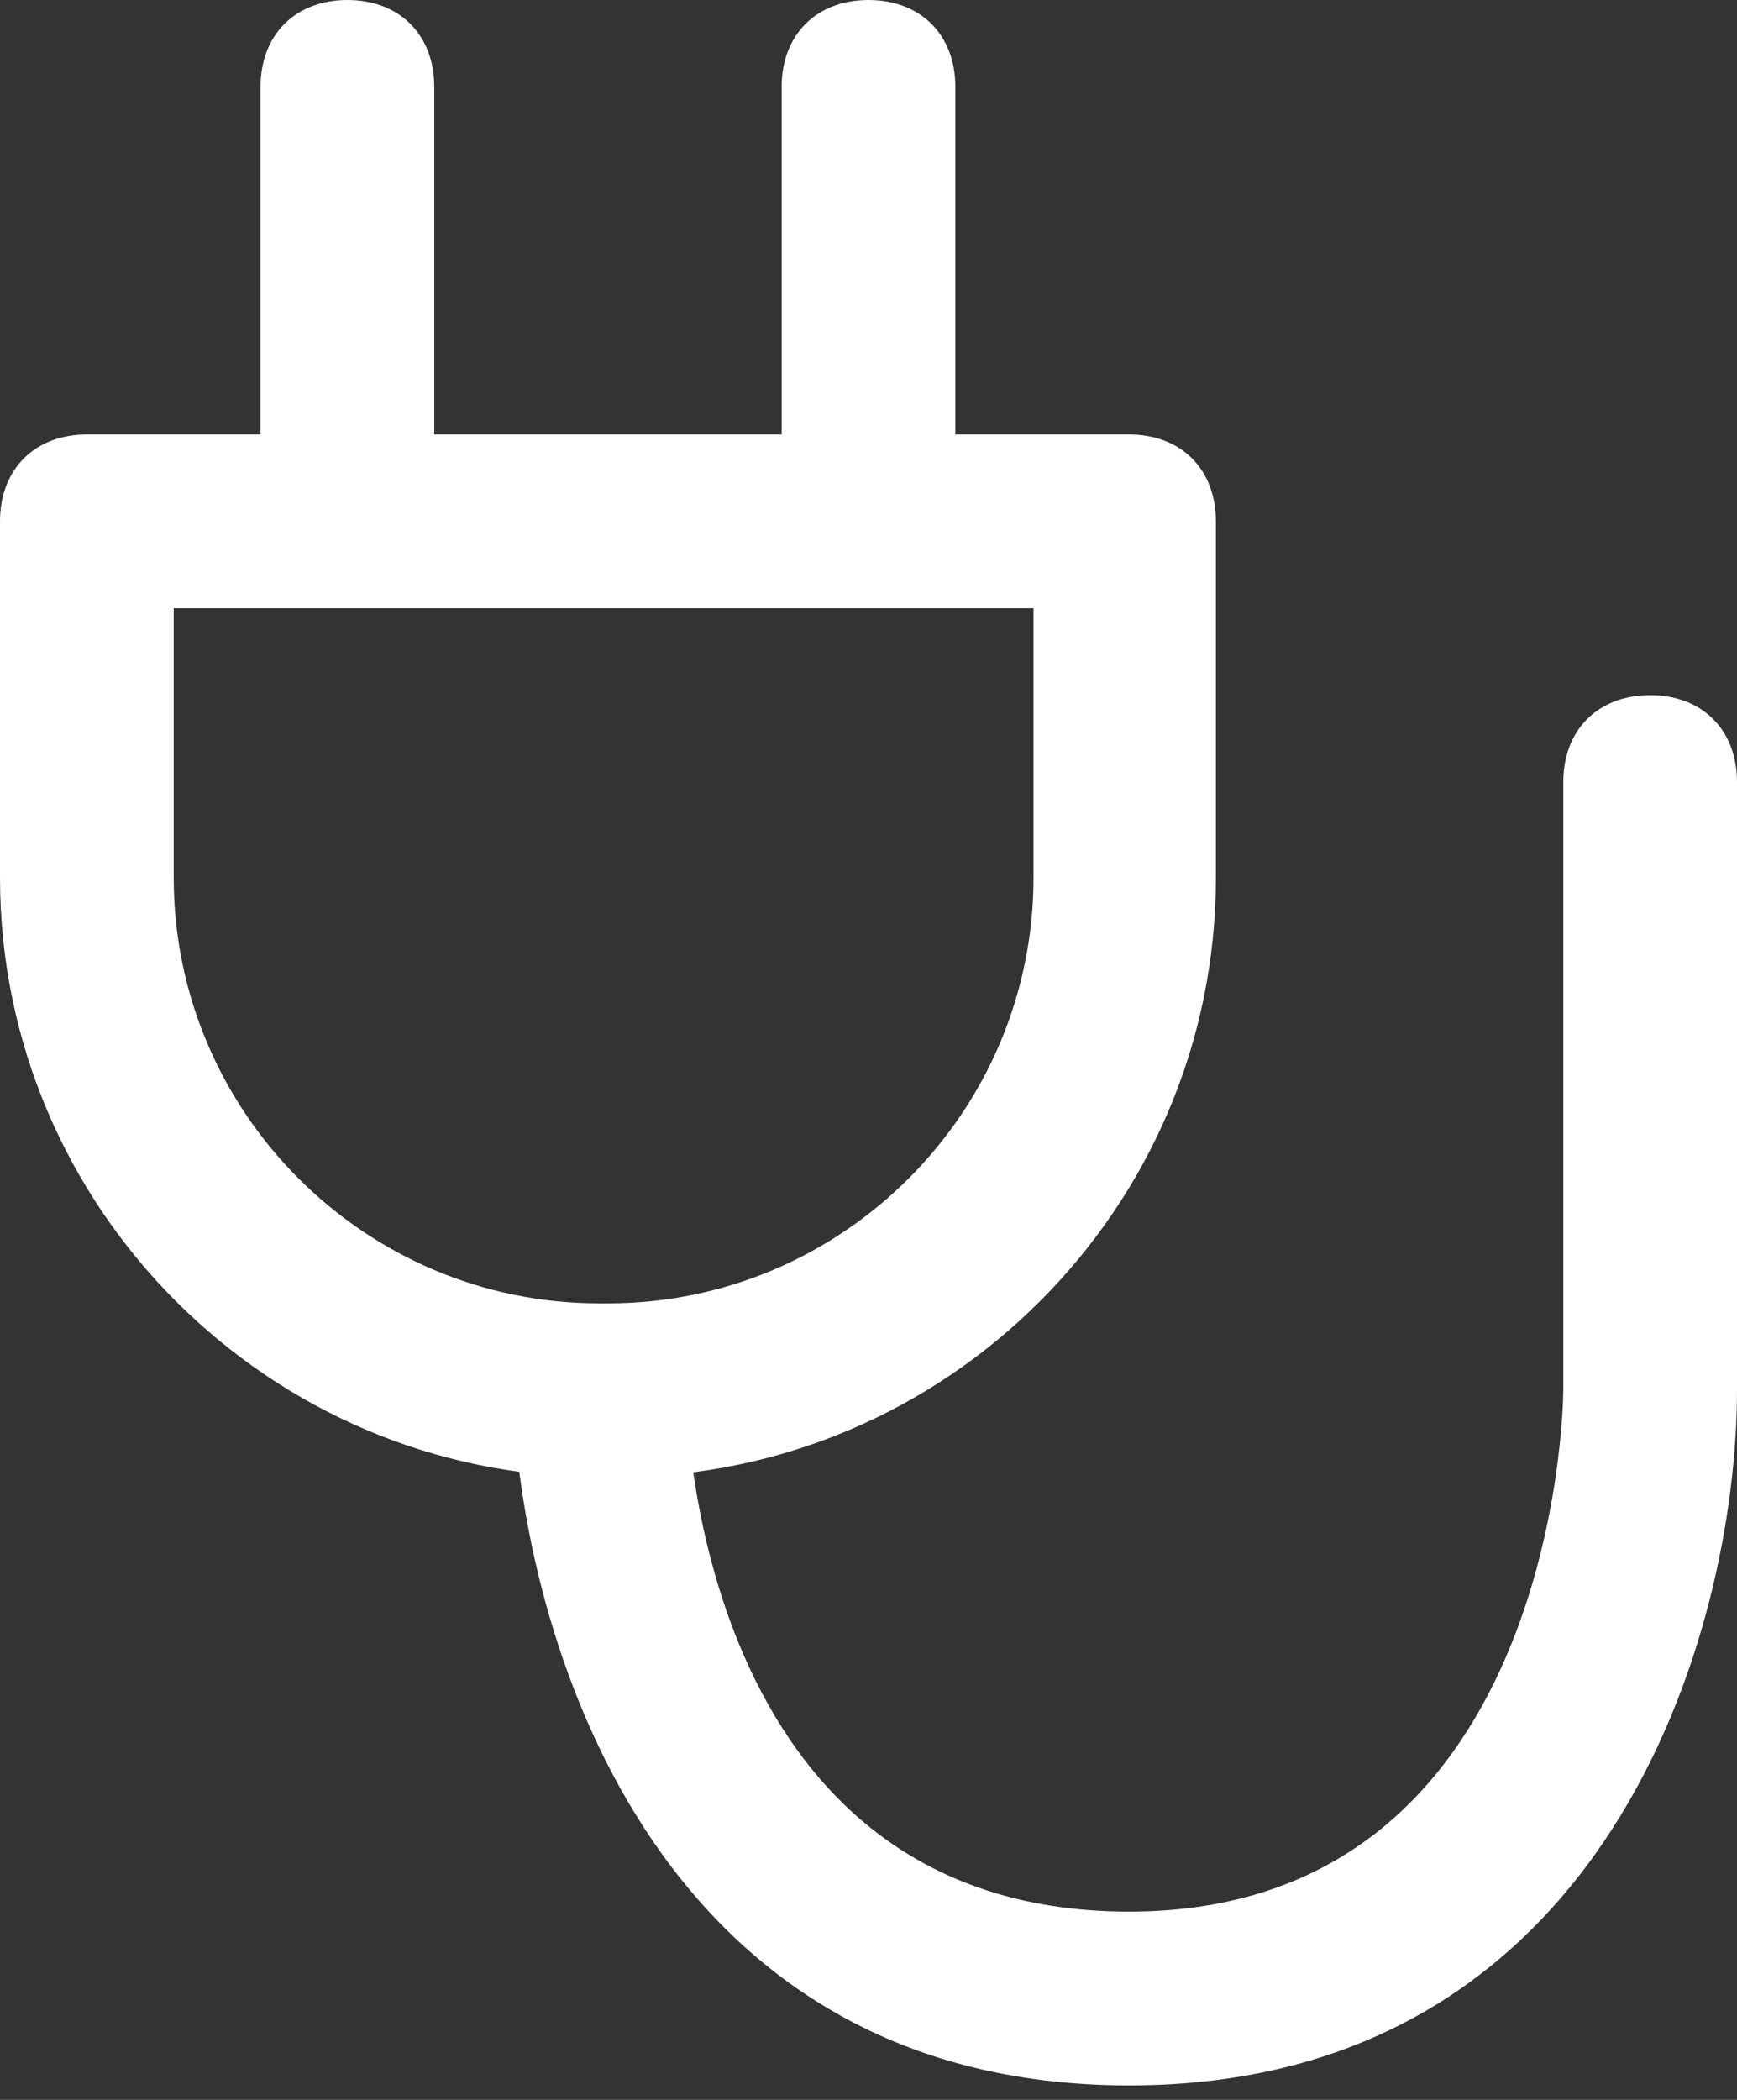 <svg width="24" height="29" viewBox="0 0 24 29" fill="none" xmlns="http://www.w3.org/2000/svg">
<rect x="0" y="0" width="24" height="29" fill="#333333" stroke="none"/>
<path d="M8.52 20.4H8.28C3.72 20.4 0 16.68 0 12.12V7.2C0 6.48 0.48 6 1.2 6H15.6C16.32 6 16.8 6.48 16.8 7.2V12.12C16.8 16.68 13.08 20.4 8.52 20.4ZM2.4 8.4V12.12C2.4 15.36 5.04 18 8.28 18H8.4C11.64 18 14.28 15.36 14.28 12.12V8.4H2.4Z" fill="white"/>
<path d="M4.8 8.4C4.08 8.4 3.6 7.92 3.6 7.2V1.2C3.6 0.48 4.08 0 4.8 0C5.52 0 6 0.48 6 1.2V7.2C6 7.92 5.52 8.4 4.8 8.4Z" fill="white"/>
<path d="M12 8.4C11.28 8.4 10.8 7.92 10.8 7.2V1.2C10.8 0.48 11.28 0 12 0C12.72 0 13.2 0.48 13.2 1.2V7.2C13.2 7.92 12.72 8.4 12 8.4Z" fill="white"/>
<path d="M15.6 28.8C9 28.8 7.2 22.56 7.08 19.2C7.08 18.48 7.56 18 8.28 18C8.88 18 9.48 18.48 9.48 19.2C9.48 19.44 9.6 26.4 15.6 26.4C21.48 26.4 21.6 19.44 21.6 19.2V10.8C21.6 10.08 22.08 9.6 22.8 9.6C23.52 9.6 24 10.08 24 10.8V19.2C24 22.56 22.2 28.8 15.6 28.8Z" fill="white"/>
</svg>
